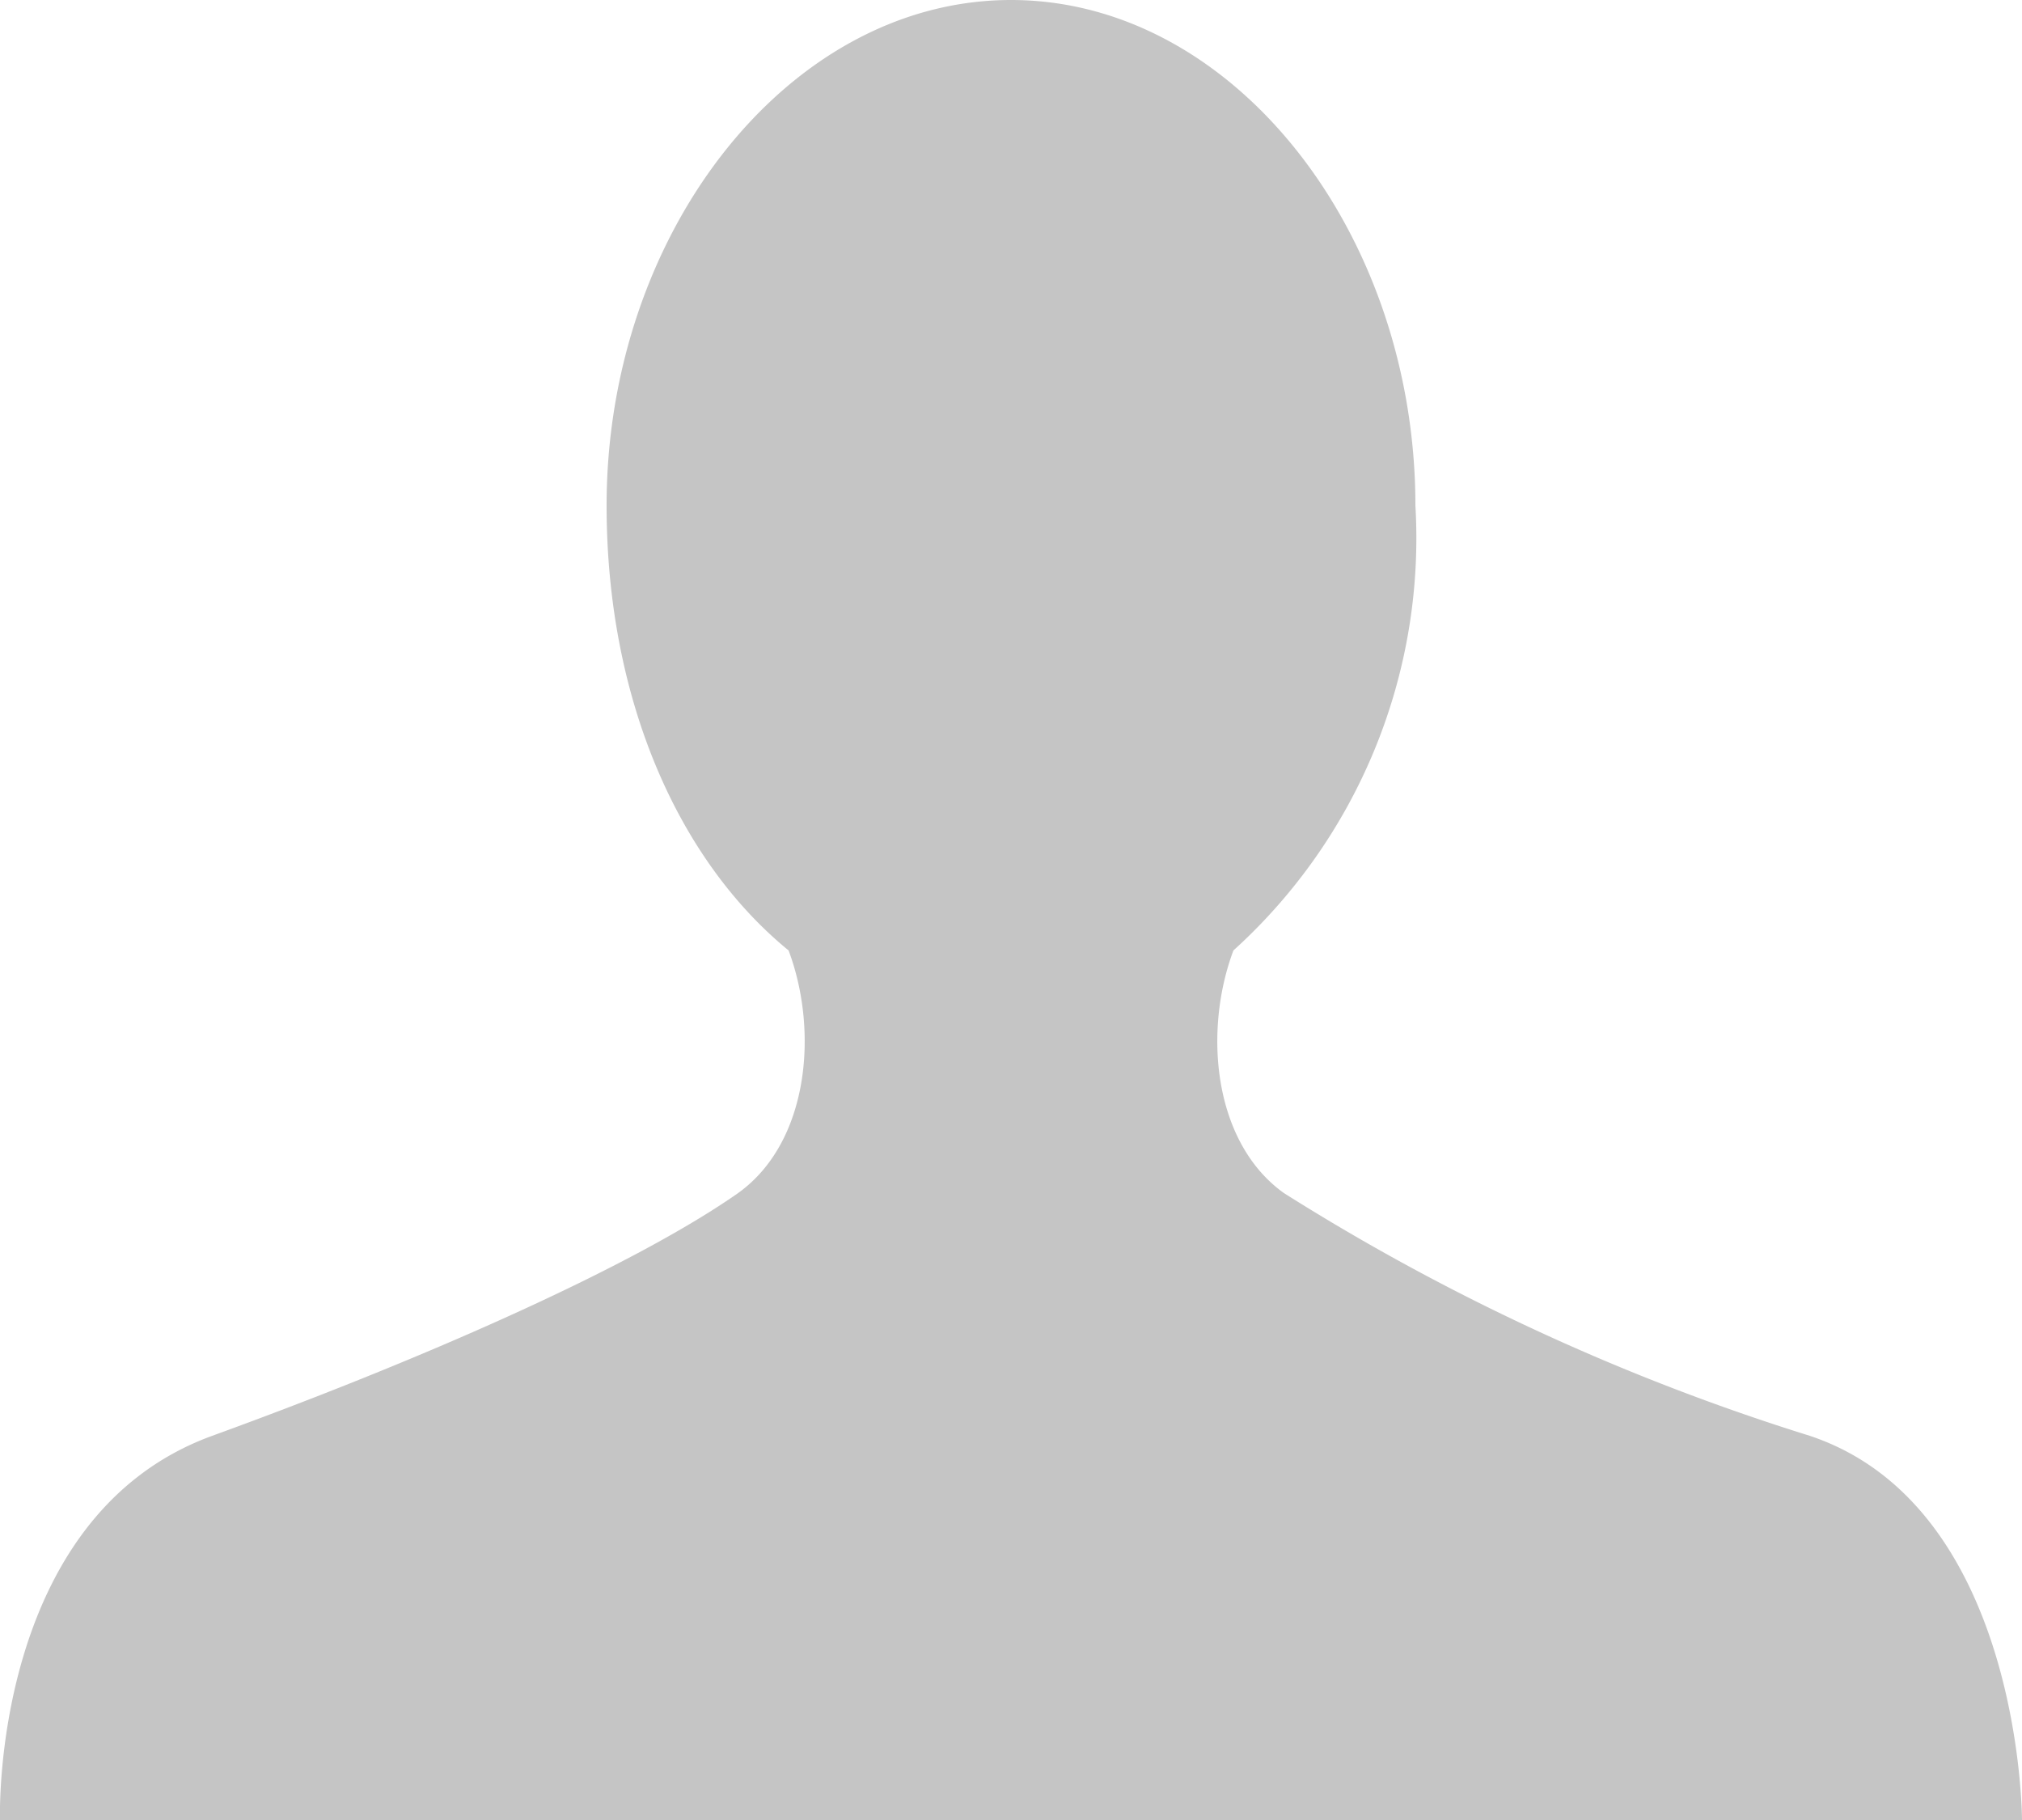<svg xmlns="http://www.w3.org/2000/svg" width="20" height="18"><path fill="#c5c5c5" d="M17.9 14.2a22 22 0 01-5.2-2.4c-.7-.5-.8-1.6-.5-2.4A5.5 5.5 0 0014 5C14 2.3 12.2 0 10 0S6 2.3 6 5c0 1.9.7 3.5 1.8 4.4.3.8.2 1.9-.5 2.4-1 .7-3 1.6-5.2 2.4S0 18 0 18h20s0-3.1-2.1-3.8z"/></svg>